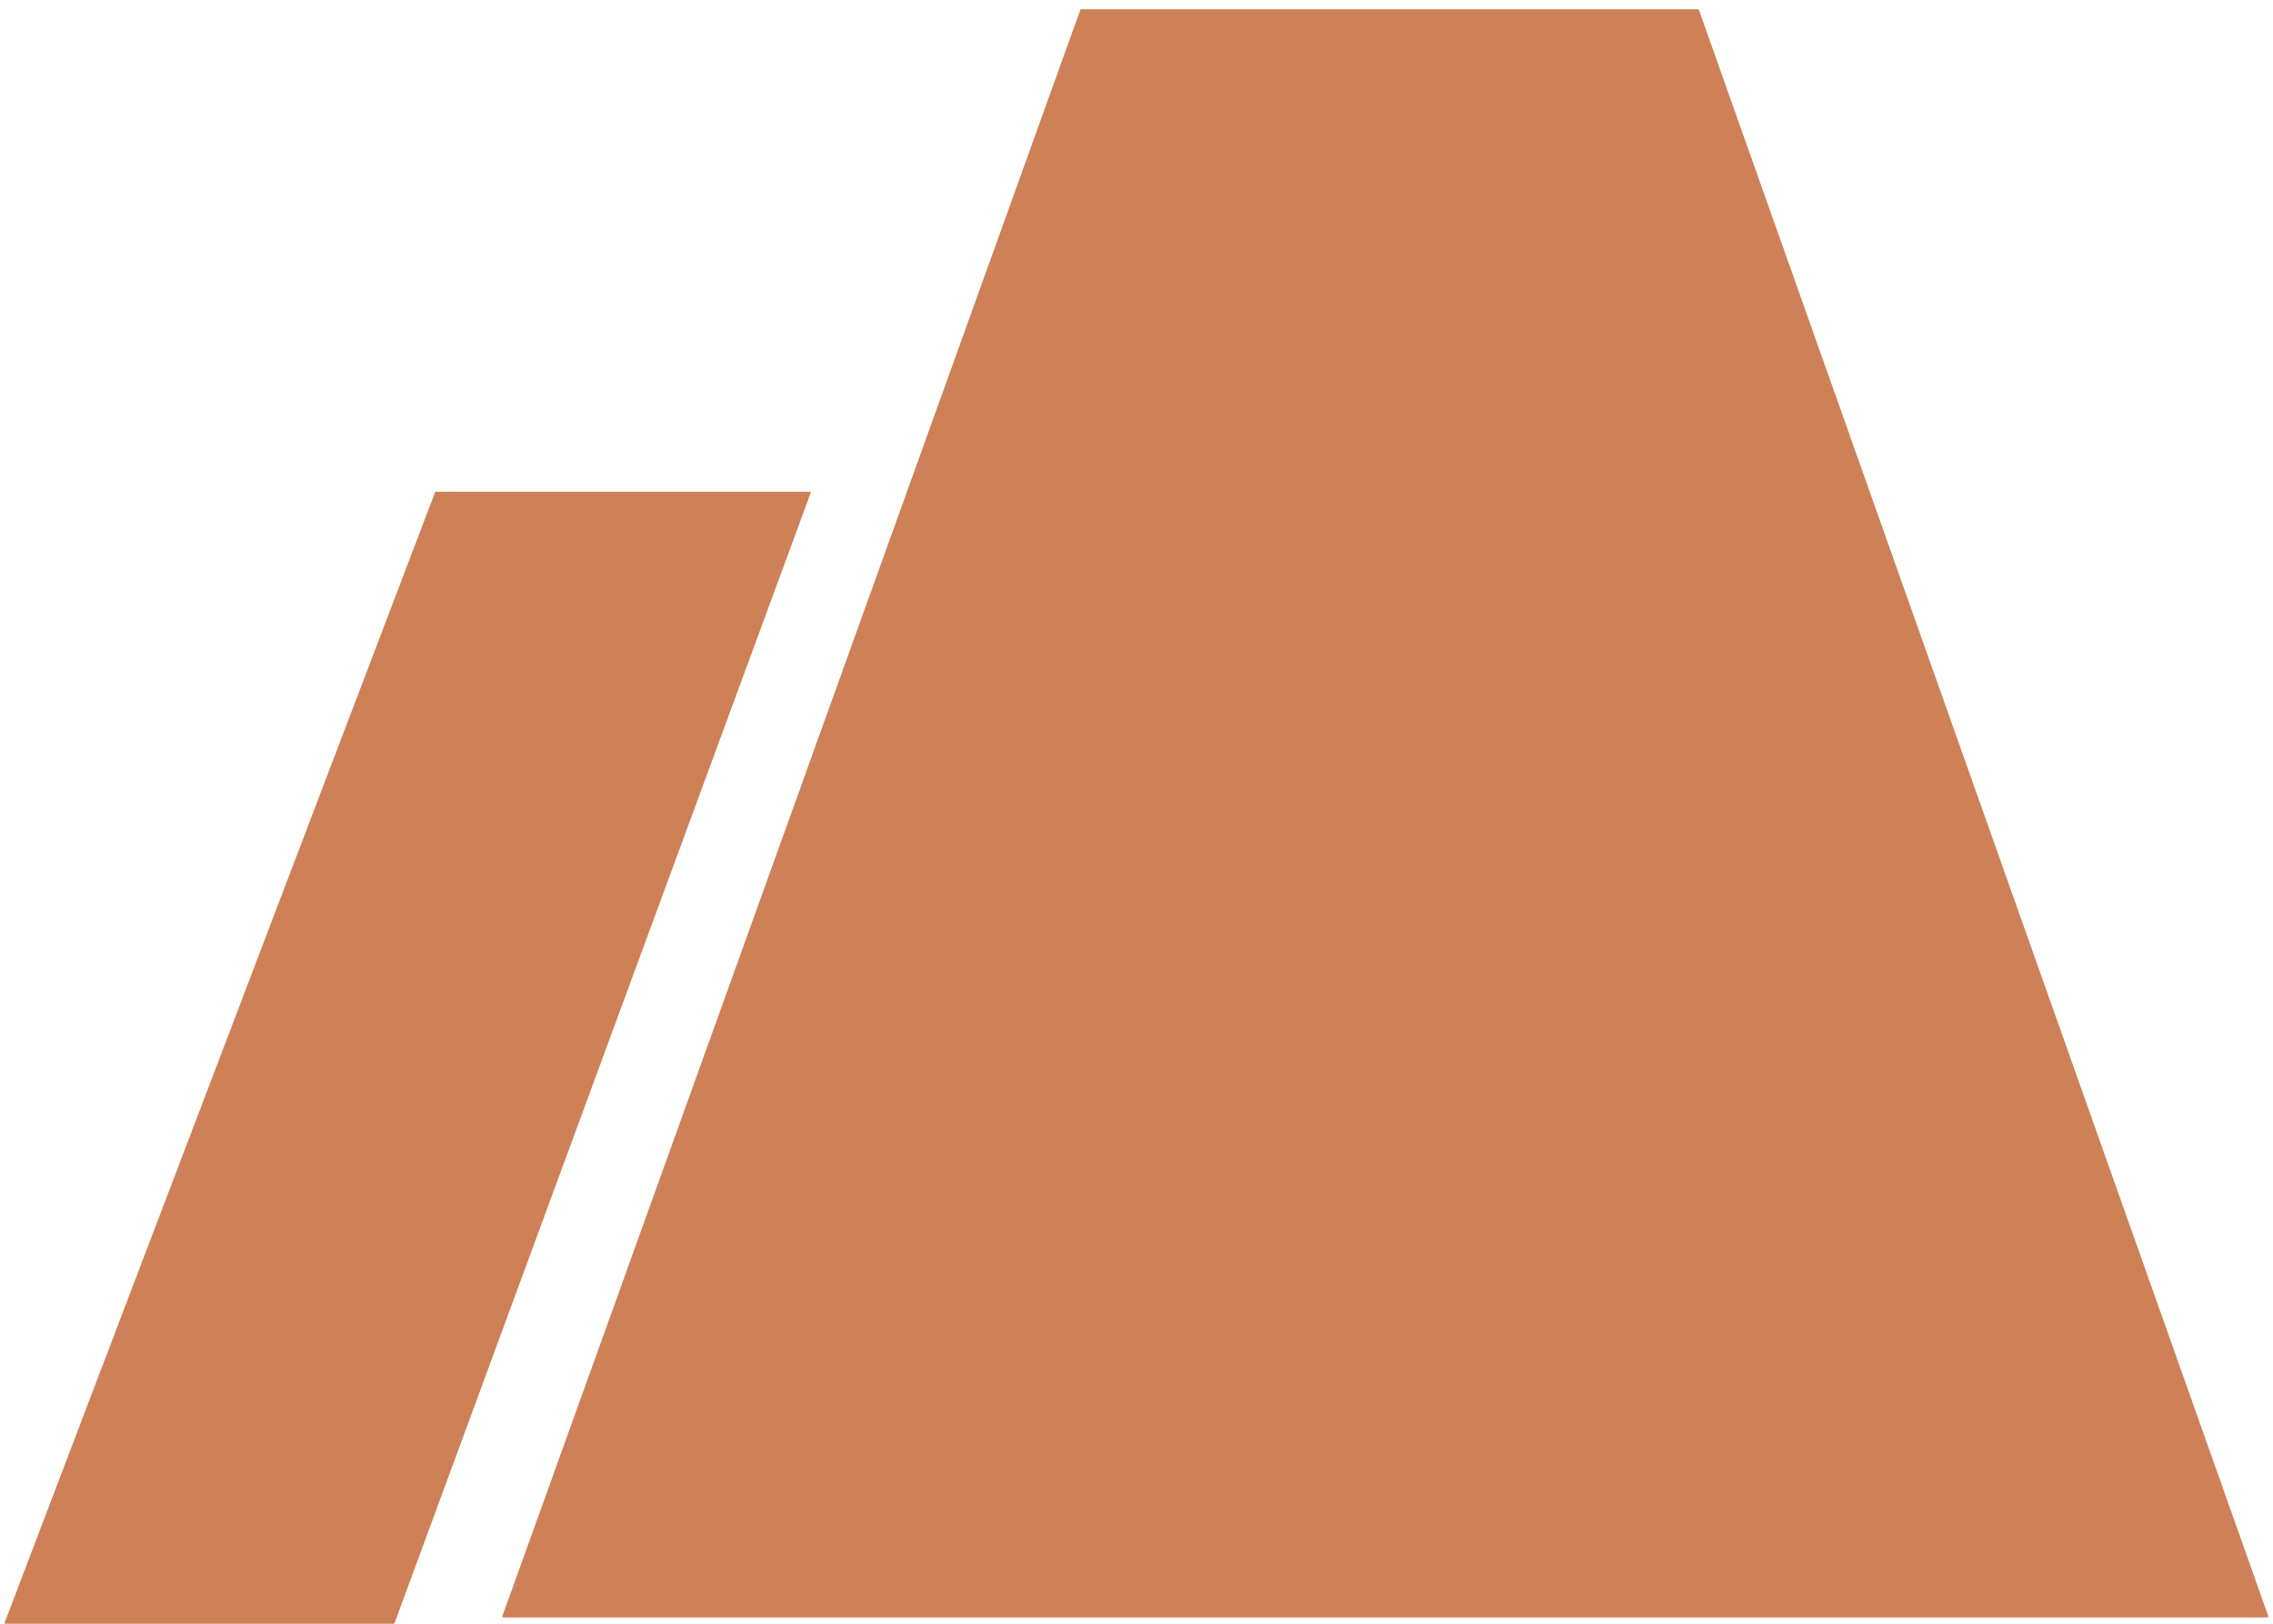<svg width="35" height="25" viewBox="0 0 35 25" fill="none" xmlns="http://www.w3.org/2000/svg">
<path fill-rule="evenodd" clip-rule="evenodd" d="M7.748 24.903C7.739 24.903 7.732 24.894 7.735 24.885L16.635 0.152C16.637 0.146 16.642 0.143 16.648 0.143H26.148C26.153 0.143 26.159 0.146 26.16 0.152L34.928 24.885C34.931 24.894 34.924 24.903 34.915 24.903H8.016H7.748ZM0.085 25C0.075 25 0.069 24.991 0.072 24.982L6.699 7.58C6.701 7.574 6.706 7.571 6.712 7.571H12.47C12.479 7.571 12.486 7.58 12.483 7.589L6.075 24.991C6.073 24.996 6.068 25 6.062 25H0.085Z" fill="#CE8056"/>
</svg>

